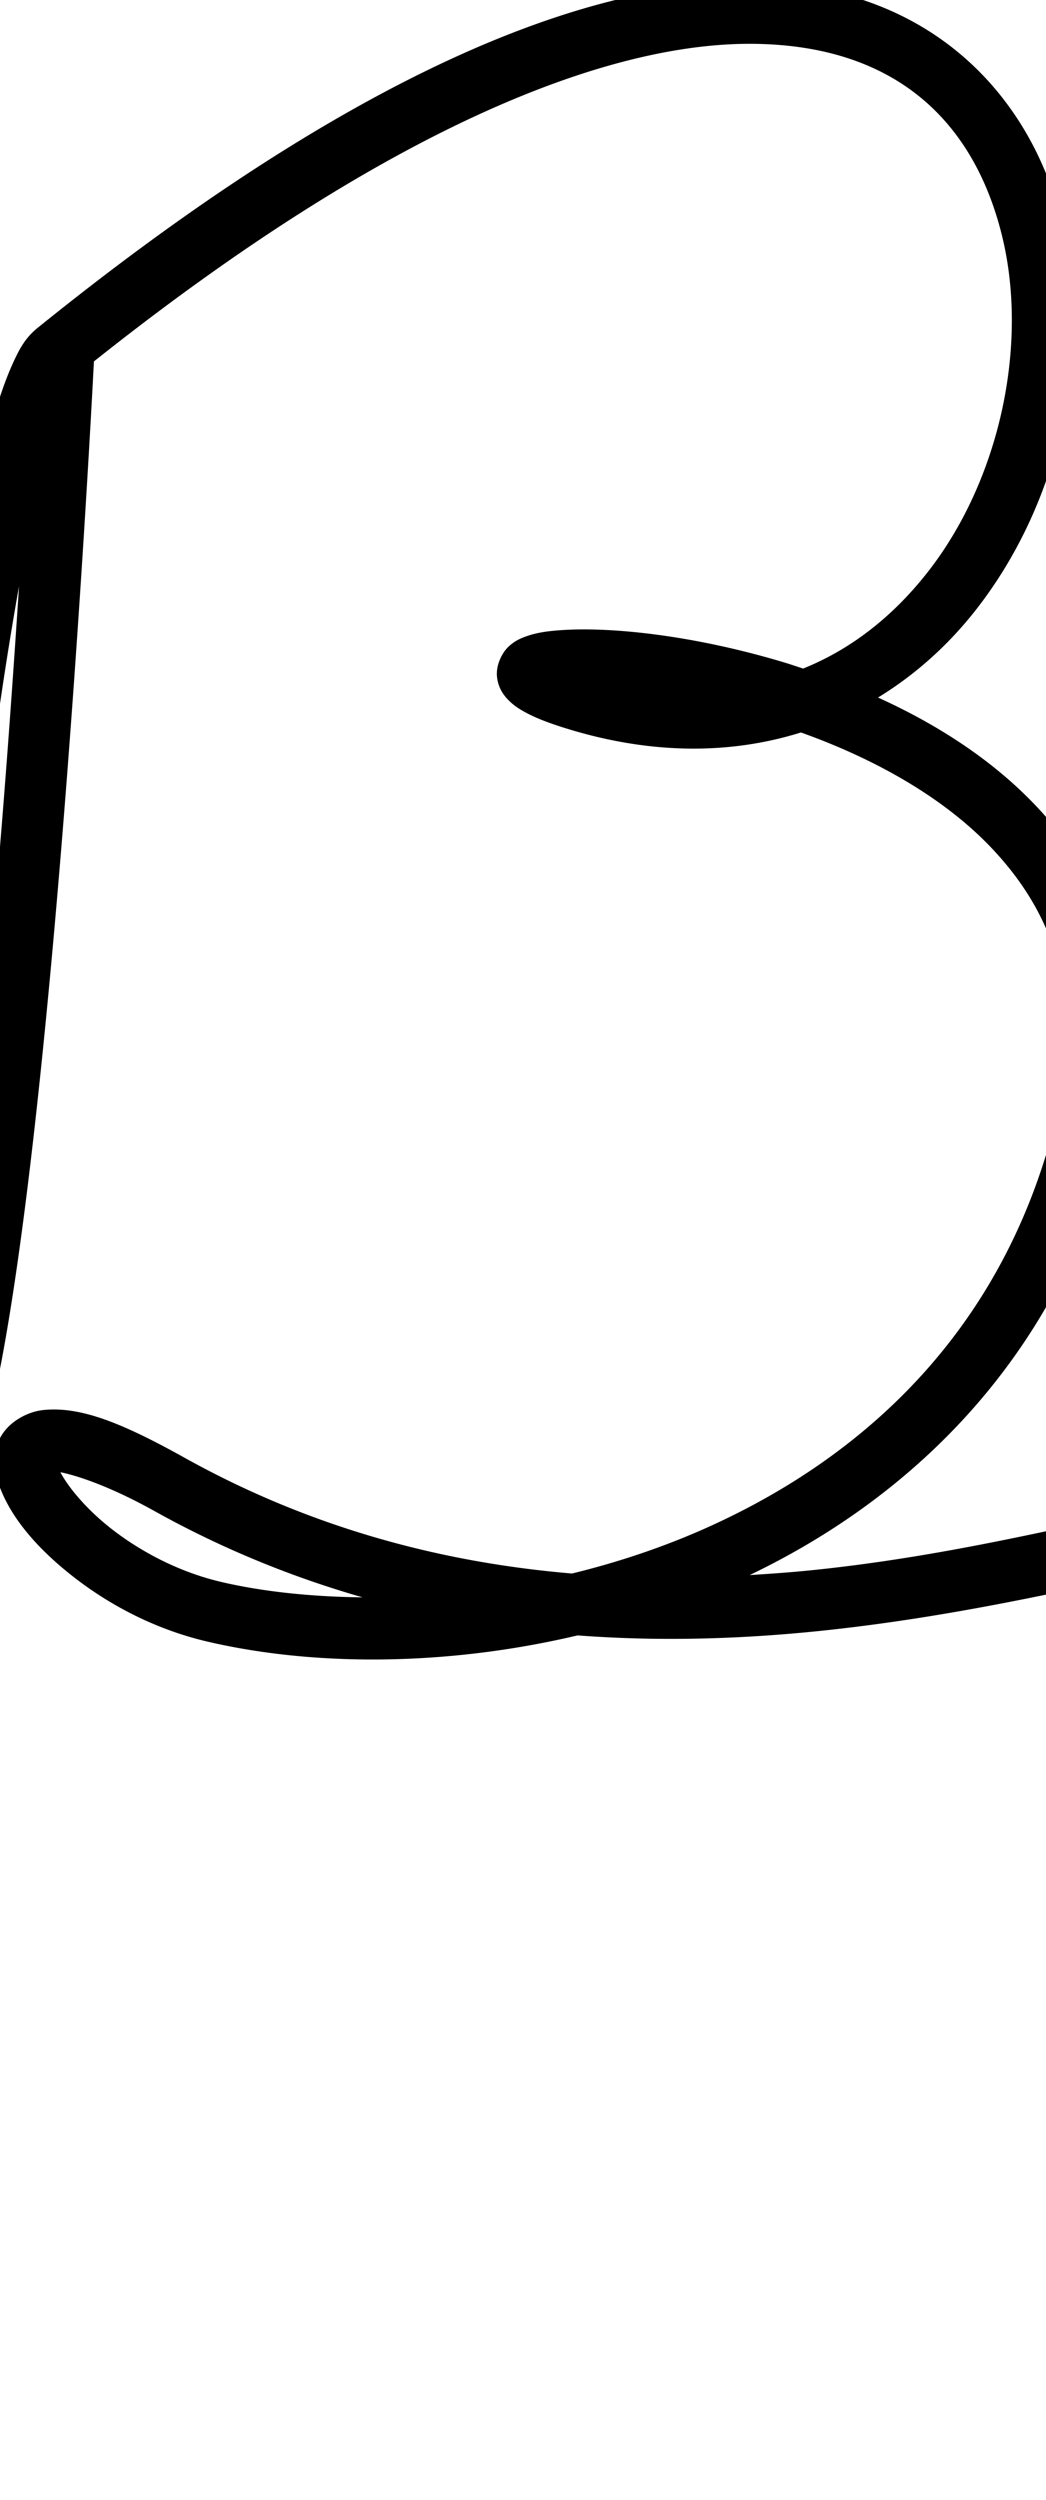 <?xml version="1.0" encoding="UTF-8" standalone="no"?>
<svg
   version="1.1"
   viewBox="-19 0 449.563 1073.733"
   id="svg1"
   sodipodi:docname="b.svg"
   width="449.563"
   height="1073.733"
   inkscape:version="1.3 (0e150ed6c4, 2023-07-21)"
   xmlns:inkscape="http://www.inkscape.org/namespaces/inkscape"
   xmlns:sodipodi="http://sodipodi.sourceforge.net/DTD/sodipodi-0.dtd"
   xmlns="http://www.w3.org/2000/svg"
   xmlns:svg="http://www.w3.org/2000/svg">
  <path
     style="color:#000000;fill:#000000;stroke-linecap:round;stroke-linejoin:round;-inkscape-stroke:none"
     d="M 305.582,-7.467 C 232.101,-8.416 131.568,32.325 -2.854,140.836 c -5.578,4.503 -8.137,9.682 -10.959,15.967 -2.822,6.285 -5.395,13.78 -7.938,22.539 -5.085,17.518 -9.968,40.047 -14.645,65.934 -9.353,51.773 -17.799,116.846 -24.02,179.242 -6.221,62.397 -10.214,121.966 -10.549,163.064 -0.168,20.549 0.354,36.006 2.693,47.02 0.585,2.753 1.254,5.268 2.535,7.998 1.281,2.73 3.152,6.476 8.66,8.871 5.508,2.395 12.609,0.227 15.746,-2.209 3.137,-2.436 4.641,-4.807 6.148,-7.357 5.854,-9.903 9.548,-23.17 13.447,-40.75 3.9,-17.58 7.508,-39.096 10.889,-63.221 C -4.083,489.684 1.737,431.046 6.516,374.195 15.981,261.572 21.266,157.224 21.367,155.232 149.277,53.56 243.285,18.029 305.242,18.83 c 63.208,0.817 95.013,35.844 106.449,82.561 11.436,46.716 -0.916,105.116 -32.463,144.951 -14.185,17.911 -31.823,32.28 -53.057,40.803 -2.919,-0.954 -5.848,-1.954 -8.744,-2.818 -38.609,-11.523 -74.203,-15.275 -96.014,-13.627 -5.453,0.412 -10.004,1.042 -14.578,2.725 -2.287,0.841 -4.702,1.875 -7.35,4.385 -2.647,2.51 -5.385,7.752 -4.881,12.799 0.504,5.047 3.046,8.231 5.148,10.314 2.102,2.084 4.197,3.438 6.494,4.721 4.593,2.566 10.125,4.713 17.422,7 37.743,11.829 72.034,11.192 101.572,1.947 30.733,10.968 61.134,27.458 82.467,50.201 24.871,26.514 38.511,60.497 28.631,109.279 -20.684,93.494 -81.205,150.664 -151.969,182.248 -18.669,8.333 -38.059,14.746 -57.521,19.502 C 172.647,671.241 115.973,657.07 60.176,626.01 32.853,610.8 15.399,604.048 -0.197,605.584 c -7.798,0.768 -16.687,6 -19.633,13.961 -2.946,7.961 -1.055,15.1 1.691,21.502 5.492,12.804 16.536,25.316 31.662,36.938 15.126,11.622 34.437,21.888 56.529,27.051 45.353,10.598 102.274,10.787 159.182,-2.639 36.182,2.733 71.07,1.474 103.598,-1.863 85.279,-8.75 156.526,-31.219 189.504,-33.08 a 13.15,13.15 0 0 0 12.389,-13.869 13.15,13.15 0 0 0 -13.869,-12.389 c -41.647,2.35 -108.594,24.75 -190.709,33.176 -8.815,0.904 -17.847,1.559 -26.943,2.109 73.255,-35.073 137.131,-98.461 158.854,-196.879 a 13.151,13.151 0 0 0 0.047,-0.217 c 11.402,-56.157 -5.572,-100.986 -35.213,-132.586 -19.25,-20.522 -43.395,-35.811 -68.523,-47.211 16.041,-9.797 29.987,-22.407 41.479,-36.918 C 436.917,215.86 450.845,150.729 437.236,95.137 423.628,39.544 379.063,-6.517 305.582,-7.467 Z M -10.812,251.754 c -2.365,35.918 -5.207,76.524 -8.881,120.238 -4.755,56.577 -10.553,114.893 -17.195,162.293 -2.411,17.205 -4.964,32.229 -7.566,45.891 0.691,-39.387 4.4,-94.757 10.211,-153.049 6.097,-61.161 14.392,-124.933 23.432,-175.373 z M 6.955,632.307 c 7.048,1.42 21.105,5.924 40.43,16.682 29.746,16.559 59.733,28.547 89.453,37.068 C 114.858,685.797 94.101,683.647 76.037,679.426 58.218,675.262 41.988,666.688 29.547,657.129 18.066,648.308 10.13,638.429 6.955,632.307 Z"
     id="path2" />
  <defs
     id="defs1">
    <pattern
       id="EMFhbasepattern"
       patternUnits="userSpaceOnUse"
       width="6"
       height="6"
       x="0"
       y="0" />
    <pattern
       id="EMFhbasepattern-2"
       patternUnits="userSpaceOnUse"
       width="6"
       height="6"
       x="0"
       y="0" />
    <pattern
       id="EMFhbasepattern-3"
       patternUnits="userSpaceOnUse"
       width="6"
       height="6"
       x="0"
       y="0" />
    <pattern
       id="EMFhbasepattern-9"
       patternUnits="userSpaceOnUse"
       width="6"
       height="6"
       x="0"
       y="0" />
    <pattern
       id="EMFhbasepattern-0"
       patternUnits="userSpaceOnUse"
       width="6"
       height="6"
       x="0"
       y="0" />
    <pattern
       id="EMFhbasepattern-8"
       patternUnits="userSpaceOnUse"
       width="6"
       height="6"
       x="0"
       y="0" />
    <pattern
       id="EMFhbasepattern-6"
       patternUnits="userSpaceOnUse"
       width="6"
       height="6"
       x="0"
       y="0" />
    <pattern
       id="EMFhbasepattern-02"
       patternUnits="userSpaceOnUse"
       width="6"
       height="6"
       x="0"
       y="0" />
  </defs>
  <sodipodi:namedview
     id="namedview1"
     pagecolor="#ffffff"
     bordercolor="#000000"
     borderopacity="0.25"
     inkscape:showpageshadow="2"
     inkscape:pageopacity="0.0"
     inkscape:pagecheckerboard="0"
     inkscape:deskcolor="#d1d1d1"
     showgrid="false"
     showguides="true"
     inkscape:zoom="0.38849998"
     inkscape:cx="662.8057"
     inkscape:cy="454.31148"
     inkscape:window-width="1920"
     inkscape:window-height="991"
     inkscape:window-x="-9"
     inkscape:window-y="-9"
     inkscape:window-maximized="1"
     inkscape:current-layer="svg1">
    <sodipodi:guide
       position="331.712,386.078"
       orientation="0,-1"
       id="guide1"
       inkscape:locked="false" />
    <sodipodi:guide
       position="708.471,1086.815"
       orientation="0,-1"
       id="guide2"
       inkscape:locked="false" />
    <sodipodi:guide
       position="1139.85,649.002"
       orientation="0,-1"
       id="guide3"
       inkscape:locked="false" />
    <sodipodi:guide
       position="1164.645,5.453"
       orientation="0,-1"
       id="guide4"
       inkscape:locked="false" />
    <sodipodi:guide
       position="449.108,420.137"
       orientation="0,-1"
       id="guide5"
       inkscape:locked="false" />
  </sodipodi:namedview>
</svg>
